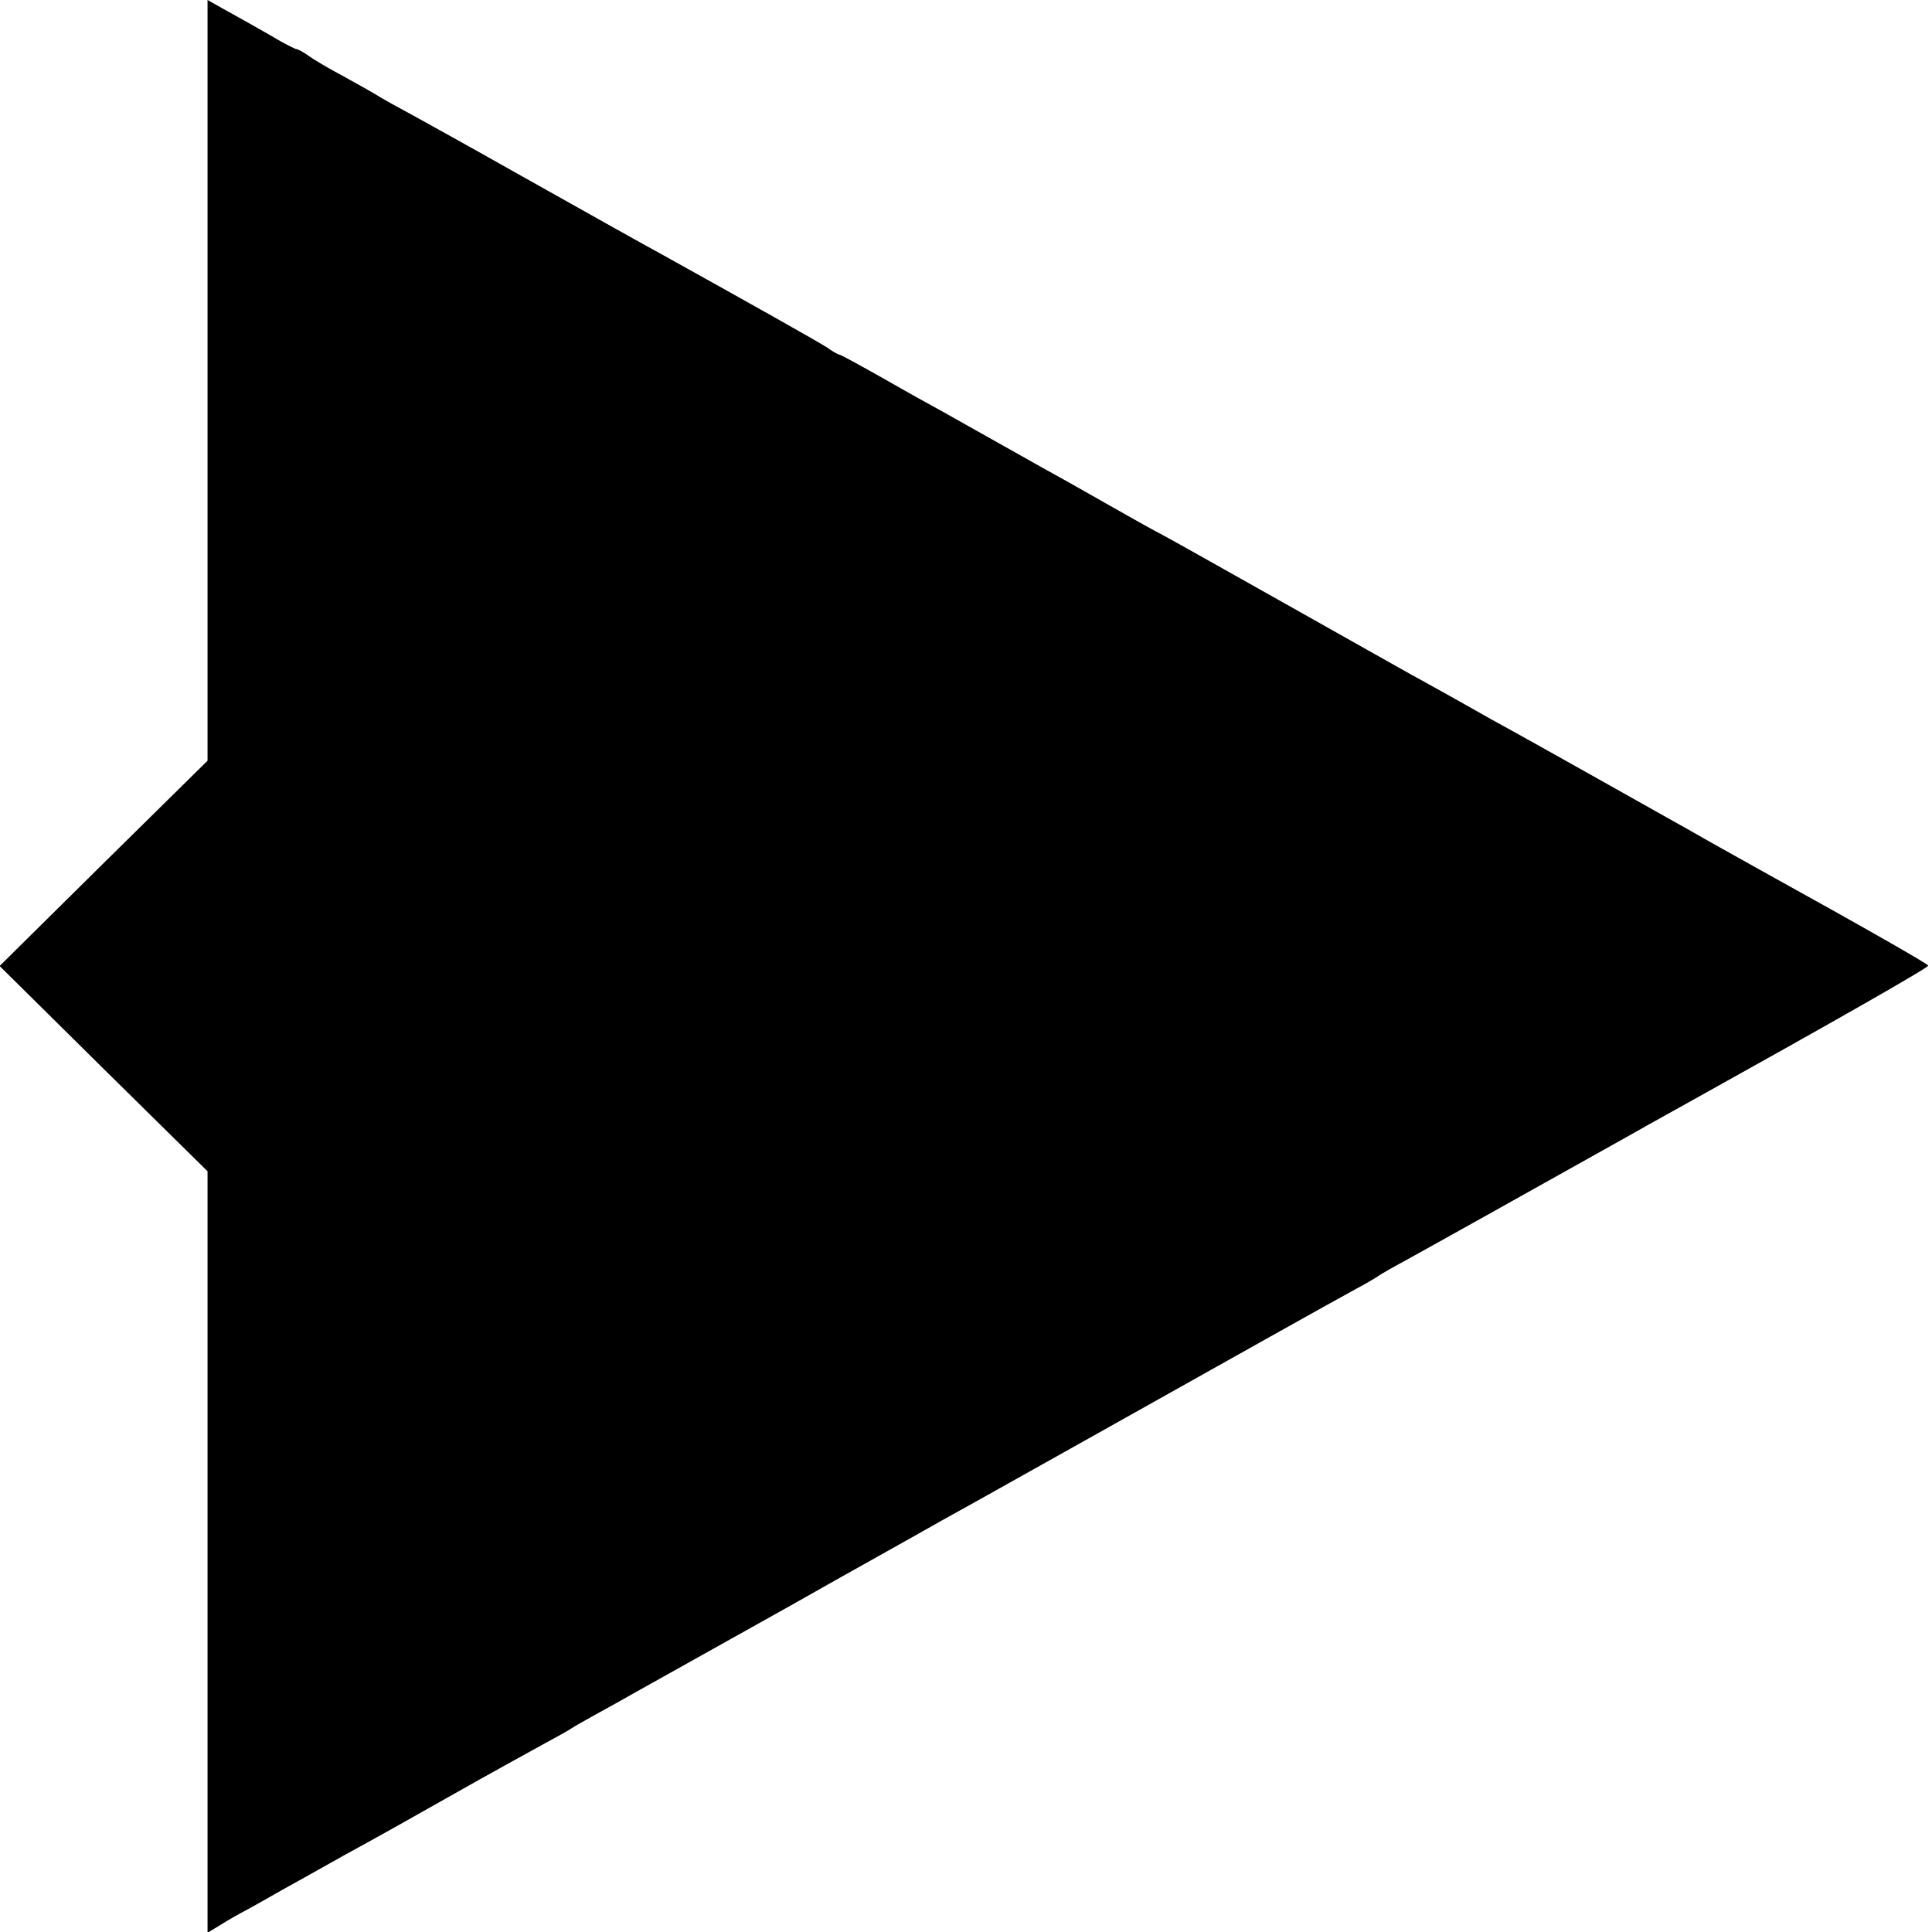 <?xml version="1.0" standalone="no"?>
<!DOCTYPE svg PUBLIC "-//W3C//DTD SVG 20010904//EN"
 "http://www.w3.org/TR/2001/REC-SVG-20010904/DTD/svg10.dtd">
<svg version="1.0" xmlns="http://www.w3.org/2000/svg"
 width="512pt" height="512pt" viewBox="0 0 512 512"
 preserveAspectRatio="xMidYMid meet">
<g transform="translate(0,512) scale(0.1,-0.1)"
fill="#000000" stroke="none">
<path d="M550 4112 l0 -1008 -276 -272 -275 -272 275 -272 276 -272 0 -1009 0
-1009 33 20 c17 11 52 31 77 44 25 14 63 35 85 48 22 12 99 55 170 95 72 39
202 112 290 162 88 50 192 107 230 128 39 21 75 41 80 45 6 4 37 22 70 40 33
18 76 42 95 53 30 17 227 127 415 232 28 16 66 37 85 48 33 19 252 141 315
177 17 9 57 32 90 50 69 39 58 32 325 182 353 198 633 355 685 383 28 15 55
31 60 35 6 4 35 21 65 37 53 29 359 200 600 335 63 36 140 78 170 95 356 198
620 348 620 354 0 4 -166 99 -439 250 -36 20 -97 54 -136 76 -38 22 -90 51
-115 65 -25 14 -119 67 -210 118 -91 51 -205 115 -255 142 -49 28 -110 62
-135 76 -25 14 -63 35 -85 47 -22 12 -165 93 -318 179 -153 86 -302 170 -330
185 -29 15 -104 57 -167 93 -63 36 -136 77 -162 91 -26 15 -84 47 -128 72 -44
25 -102 57 -128 72 -26 14 -98 54 -159 89 -62 35 -115 64 -118 64 -3 0 -18 8
-33 19 -23 15 -206 118 -442 249 -30 16 -194 108 -365 204 -170 96 -317 177
-325 181 -8 4 -31 17 -50 28 -19 12 -64 37 -100 57 -36 19 -77 43 -92 54 -14
10 -29 18 -33 18 -3 0 -37 17 -73 39 -37 21 -88 50 -114 64 l-48 27 0 -1008z"/>
</g>
</svg>
